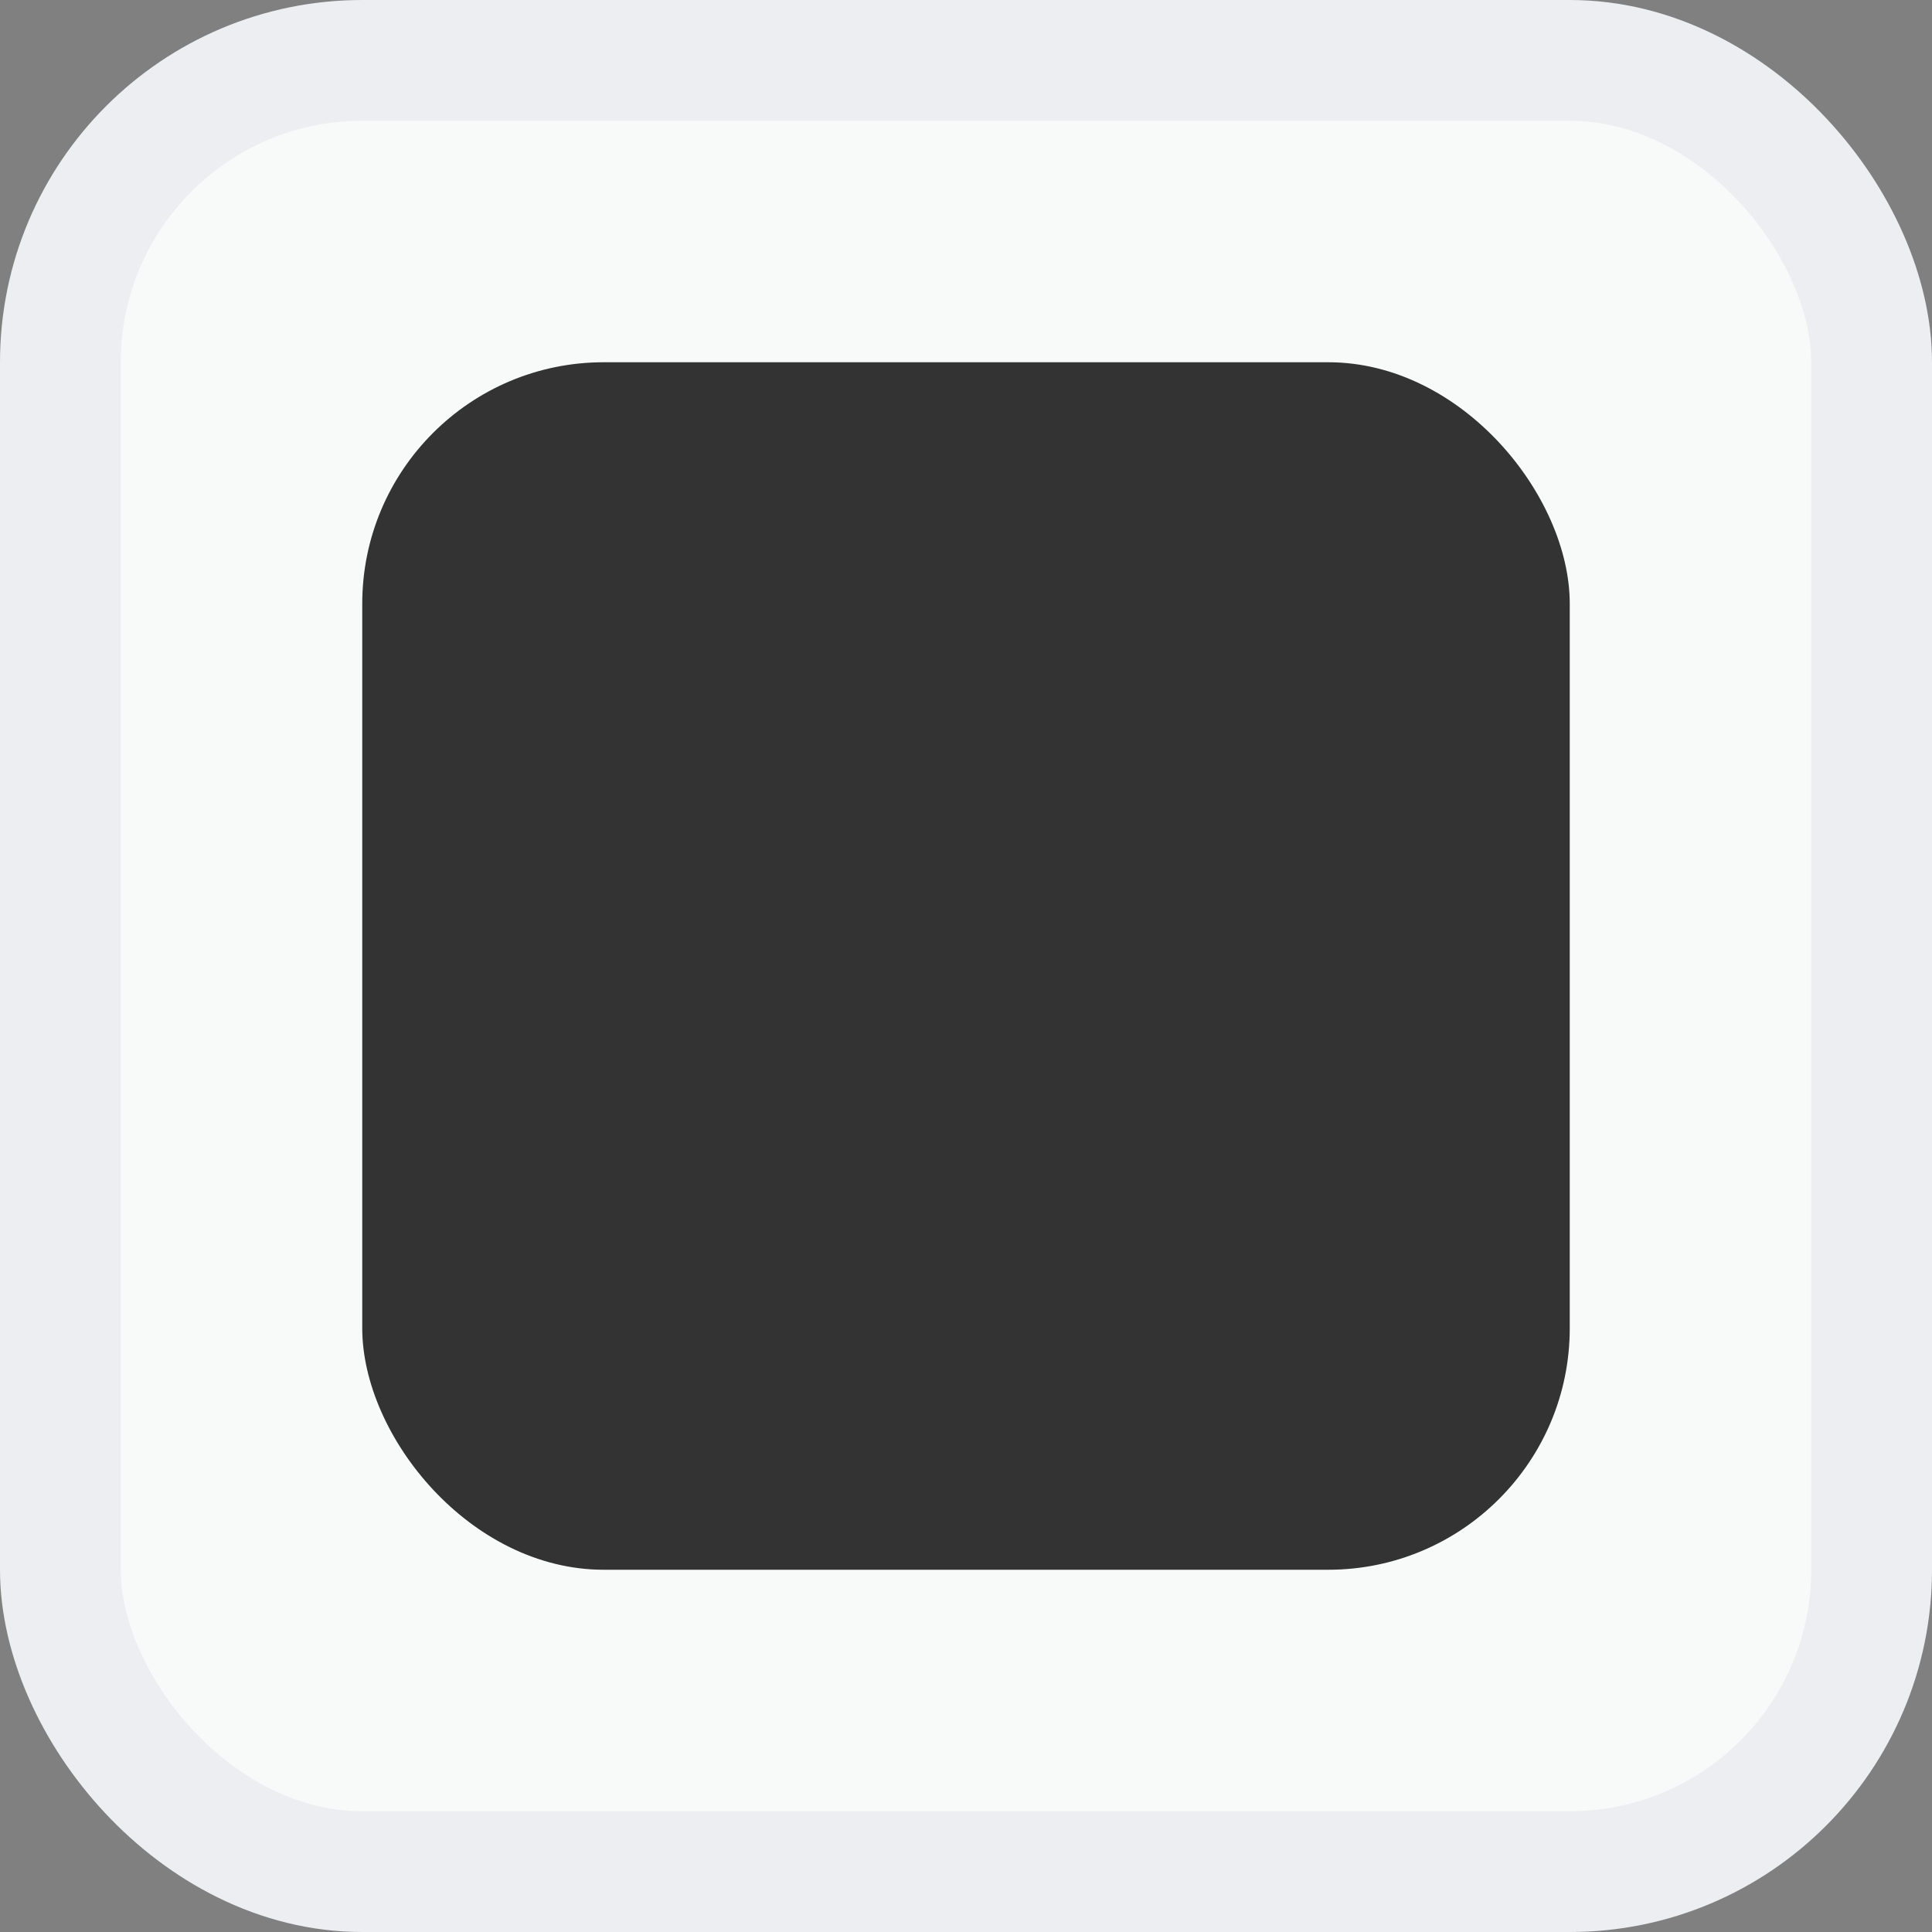 <svg width="16" height="16" viewBox="0 0 16 16" fill="none" xmlns="http://www.w3.org/2000/svg">
<rect x="0" y="0" width="16" height="16" fill="#808080" stroke="none"/>
<rect x="0.5" y="0.5" width="15" height="15" rx="2.5" fill="#F8F9F9" stroke="#ECEEF1"/>
<rect x="3" y="3" width="10" height="10" rx="2" fill="#333333"/>
</svg>
